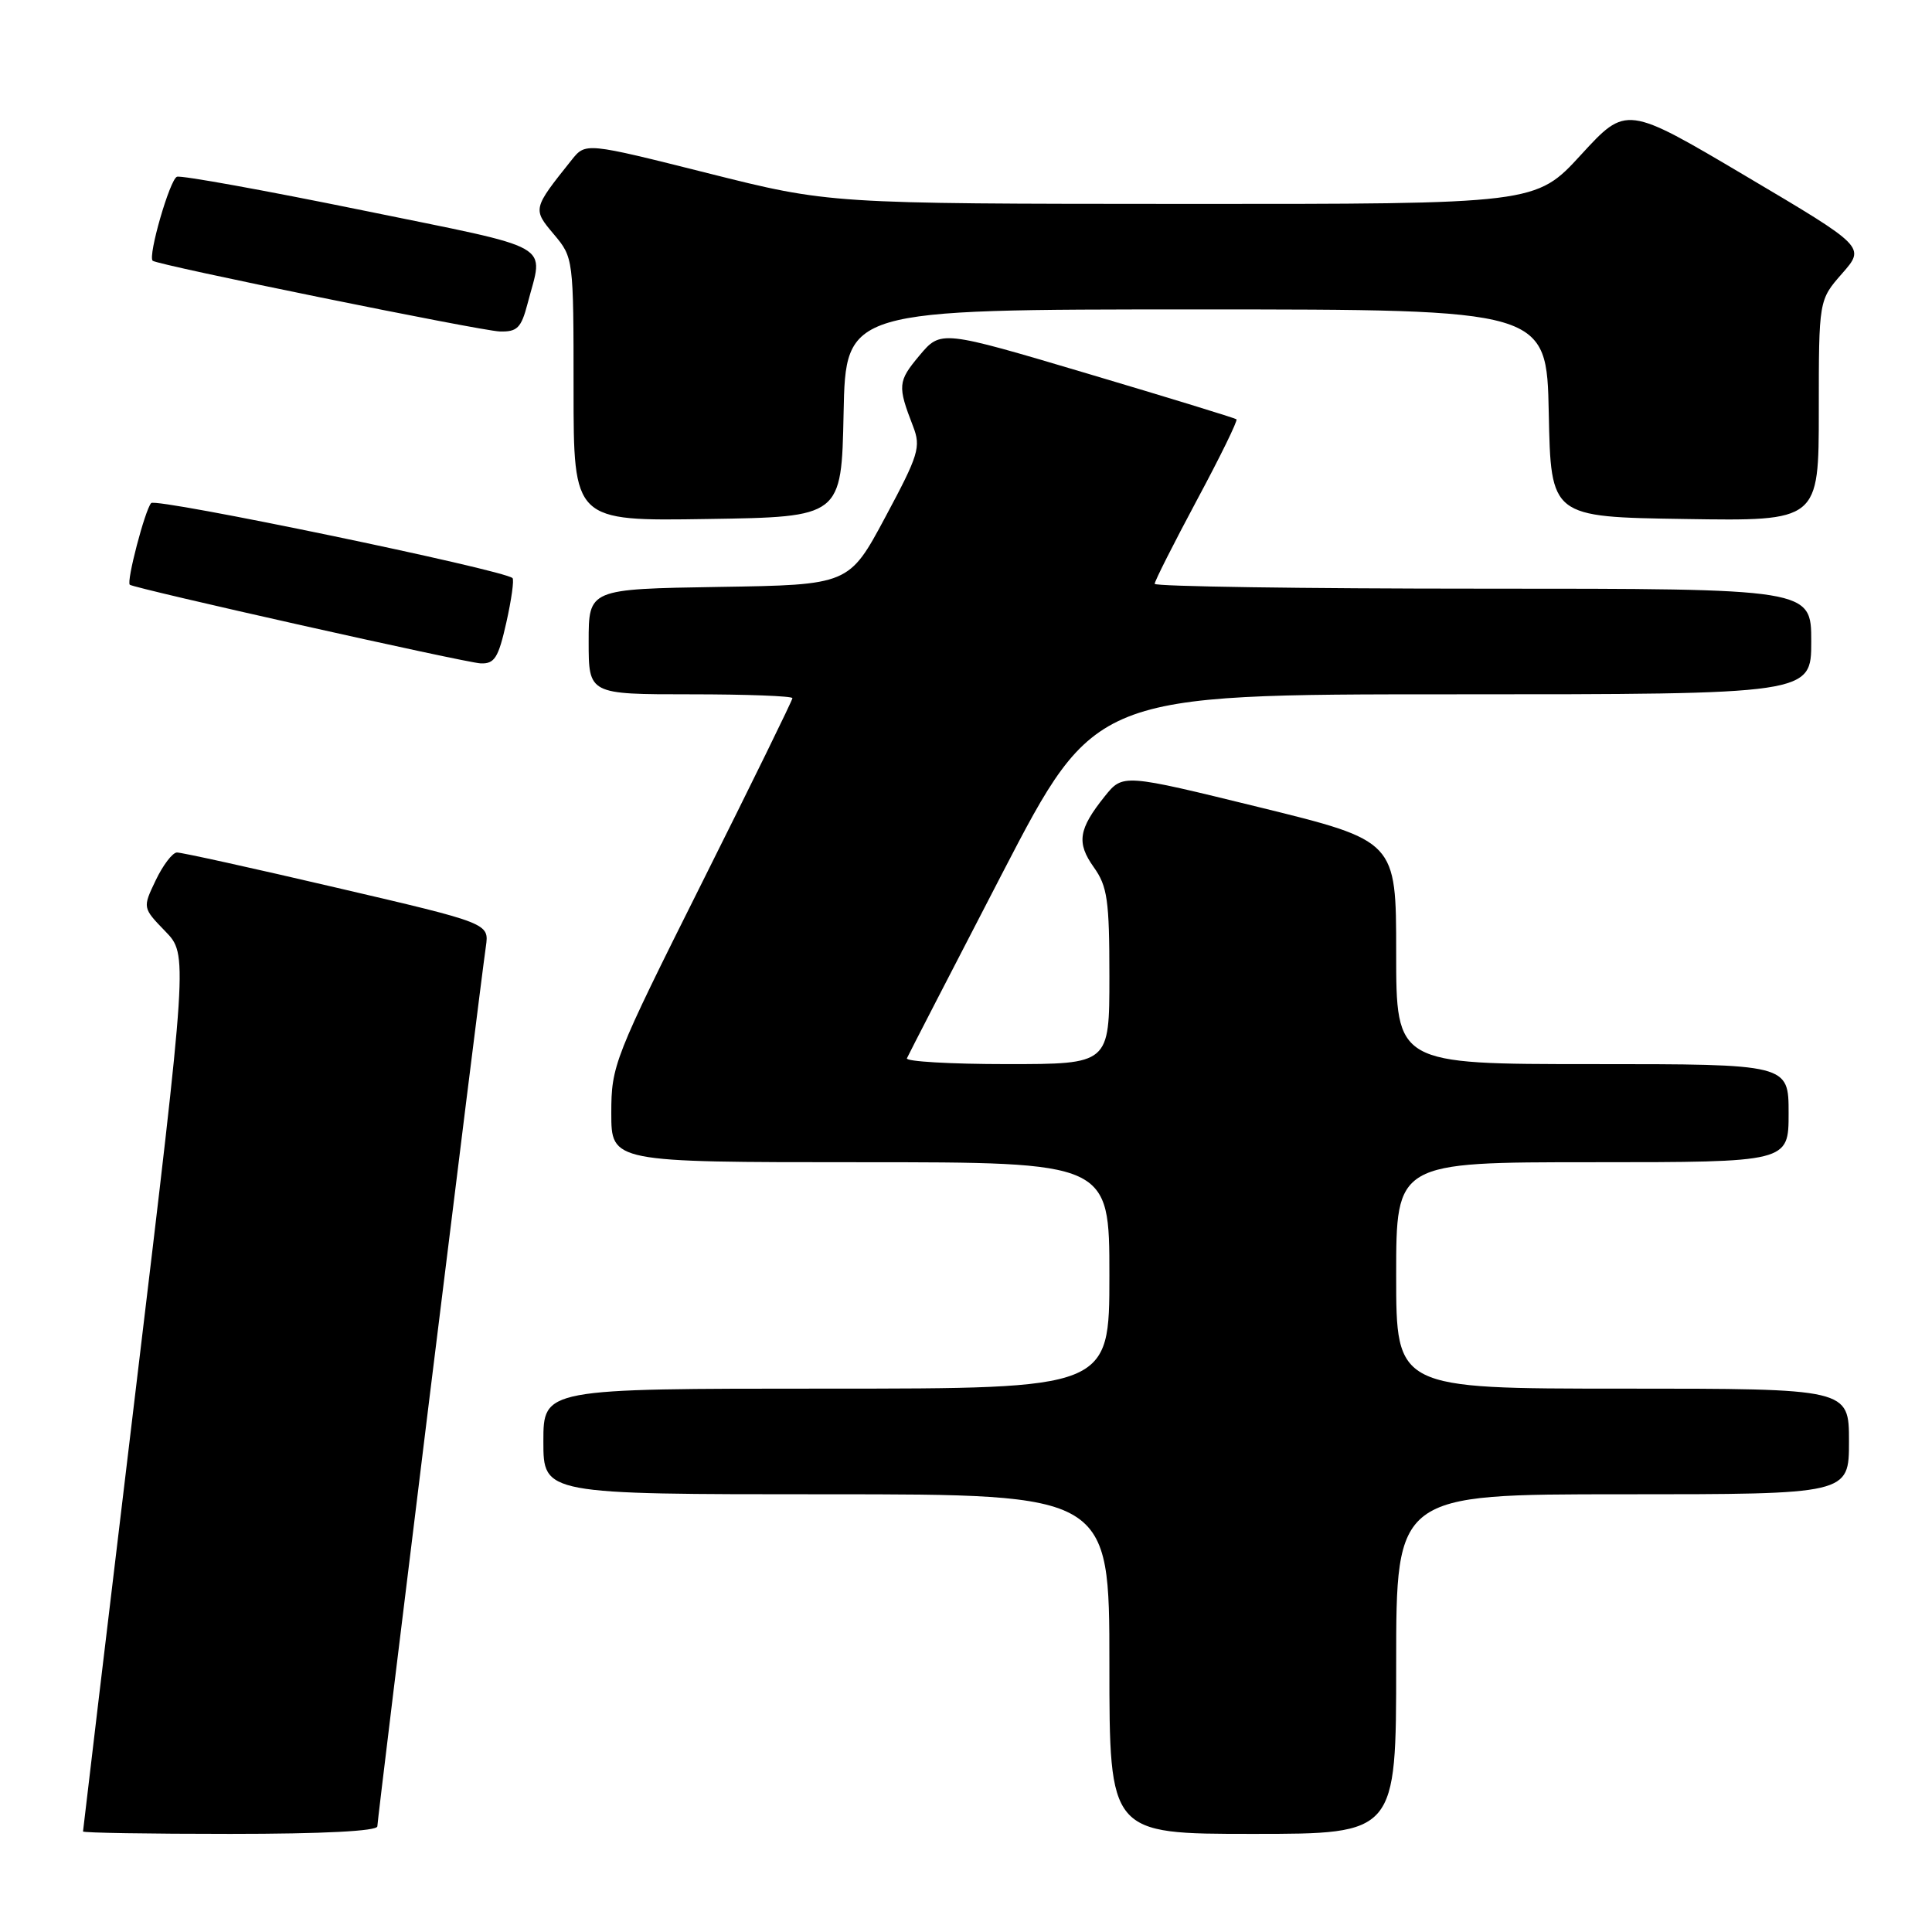 <?xml version="1.0" encoding="UTF-8" standalone="no"?>
<!DOCTYPE svg PUBLIC "-//W3C//DTD SVG 1.1//EN" "http://www.w3.org/Graphics/SVG/1.1/DTD/svg11.dtd" >
<svg xmlns="http://www.w3.org/2000/svg" xmlns:xlink="http://www.w3.org/1999/xlink" version="1.1" viewBox="0 0 256 256">
 <g >
 <path fill="currentColor"
d=" M 50.00 242.00 C 50.00 241.01 63.52 131.34 64.38 125.42 C 64.82 122.34 64.82 122.34 44.66 117.64 C 33.57 115.05 24.02 112.94 23.44 112.96 C 22.85 112.98 21.59 114.64 20.63 116.65 C 18.89 120.29 18.89 120.29 21.90 123.40 C 24.90 126.50 24.90 126.50 17.95 184.43 C 14.13 216.29 11.00 242.51 11.00 242.68 C 11.00 242.86 19.77 243.00 30.50 243.00 C 42.81 243.00 50.00 242.63 50.00 242.00 Z  M 185.00 220.50 C 185.00 198.00 185.00 198.00 215.00 198.00 C 245.00 198.00 245.00 198.00 245.00 191.00 C 245.00 184.00 245.00 184.00 215.00 184.00 C 185.00 184.00 185.00 184.00 185.00 169.00 C 185.00 154.00 185.00 154.00 211.00 154.00 C 237.00 154.00 237.00 154.00 237.00 147.50 C 237.00 141.00 237.00 141.00 211.00 141.00 C 185.00 141.00 185.00 141.00 185.00 126.21 C 185.00 111.42 185.00 111.42 166.89 106.97 C 148.79 102.53 148.79 102.53 146.39 105.51 C 142.90 109.87 142.62 111.66 144.93 114.91 C 146.74 117.44 147.00 119.29 147.00 129.40 C 147.00 141.00 147.00 141.00 133.42 141.00 C 125.95 141.00 119.98 140.65 120.17 140.23 C 120.35 139.81 126.04 128.78 132.80 115.73 C 145.11 92.00 145.11 92.00 192.55 92.00 C 240.00 92.00 240.00 92.00 240.00 85.00 C 240.00 78.00 240.00 78.00 196.50 78.00 C 172.57 78.00 153.00 77.71 153.00 77.36 C 153.00 77.00 155.52 72.02 158.59 66.28 C 161.67 60.55 164.03 55.72 163.84 55.56 C 163.65 55.40 154.76 52.67 144.09 49.50 C 124.67 43.73 124.67 43.73 121.83 47.11 C 118.96 50.54 118.91 51.12 120.99 56.50 C 122.05 59.24 121.73 60.27 117.32 68.50 C 112.50 77.50 112.50 77.50 95.25 77.77 C 78.00 78.05 78.00 78.05 78.00 85.02 C 78.00 92.00 78.00 92.00 91.50 92.00 C 98.92 92.00 105.00 92.23 105.00 92.51 C 105.00 92.79 99.60 103.81 93.00 117.00 C 81.35 140.28 81.00 141.18 81.00 147.49 C 81.00 154.00 81.00 154.00 114.00 154.00 C 147.00 154.00 147.00 154.00 147.00 169.00 C 147.00 184.00 147.00 184.00 109.50 184.00 C 72.00 184.00 72.00 184.00 72.00 191.00 C 72.00 198.00 72.00 198.00 109.50 198.00 C 147.00 198.00 147.00 198.00 147.00 220.50 C 147.00 243.00 147.00 243.00 166.00 243.00 C 185.00 243.00 185.00 243.00 185.00 220.50 Z  M 67.09 82.49 C 67.77 79.47 68.14 76.81 67.91 76.60 C 66.74 75.51 20.67 65.94 20.03 66.66 C 19.21 67.57 16.72 77.09 17.20 77.48 C 17.83 77.98 61.62 87.80 63.68 87.90 C 65.53 87.98 66.04 87.17 67.09 82.49 Z  M 111.78 54.75 C 112.06 41.00 112.06 41.00 158.50 41.00 C 204.94 41.00 204.94 41.00 205.22 54.75 C 205.50 68.50 205.50 68.50 223.25 68.77 C 241.00 69.05 241.00 69.05 241.00 54.41 C 241.00 39.76 241.00 39.76 244.09 36.24 C 247.18 32.72 247.18 32.72 231.34 23.34 C 215.50 13.96 215.50 13.96 209.50 20.50 C 203.50 27.04 203.50 27.04 156.71 27.02 C 109.91 27.00 109.91 27.00 93.76 22.94 C 77.60 18.88 77.60 18.88 75.75 21.19 C 70.57 27.68 70.56 27.69 73.40 31.06 C 75.98 34.13 76.00 34.26 76.00 51.60 C 76.00 69.05 76.00 69.05 93.75 68.77 C 111.50 68.50 111.50 68.50 111.78 54.75 Z  M 69.90 40.25 C 72.02 32.06 74.00 33.18 48.00 27.86 C 35.07 25.22 24.03 23.22 23.45 23.42 C 22.51 23.75 19.57 33.93 20.23 34.55 C 20.82 35.11 63.69 43.84 66.21 43.92 C 68.53 43.99 69.06 43.46 69.90 40.25 Z "/>
</g>
</svg>